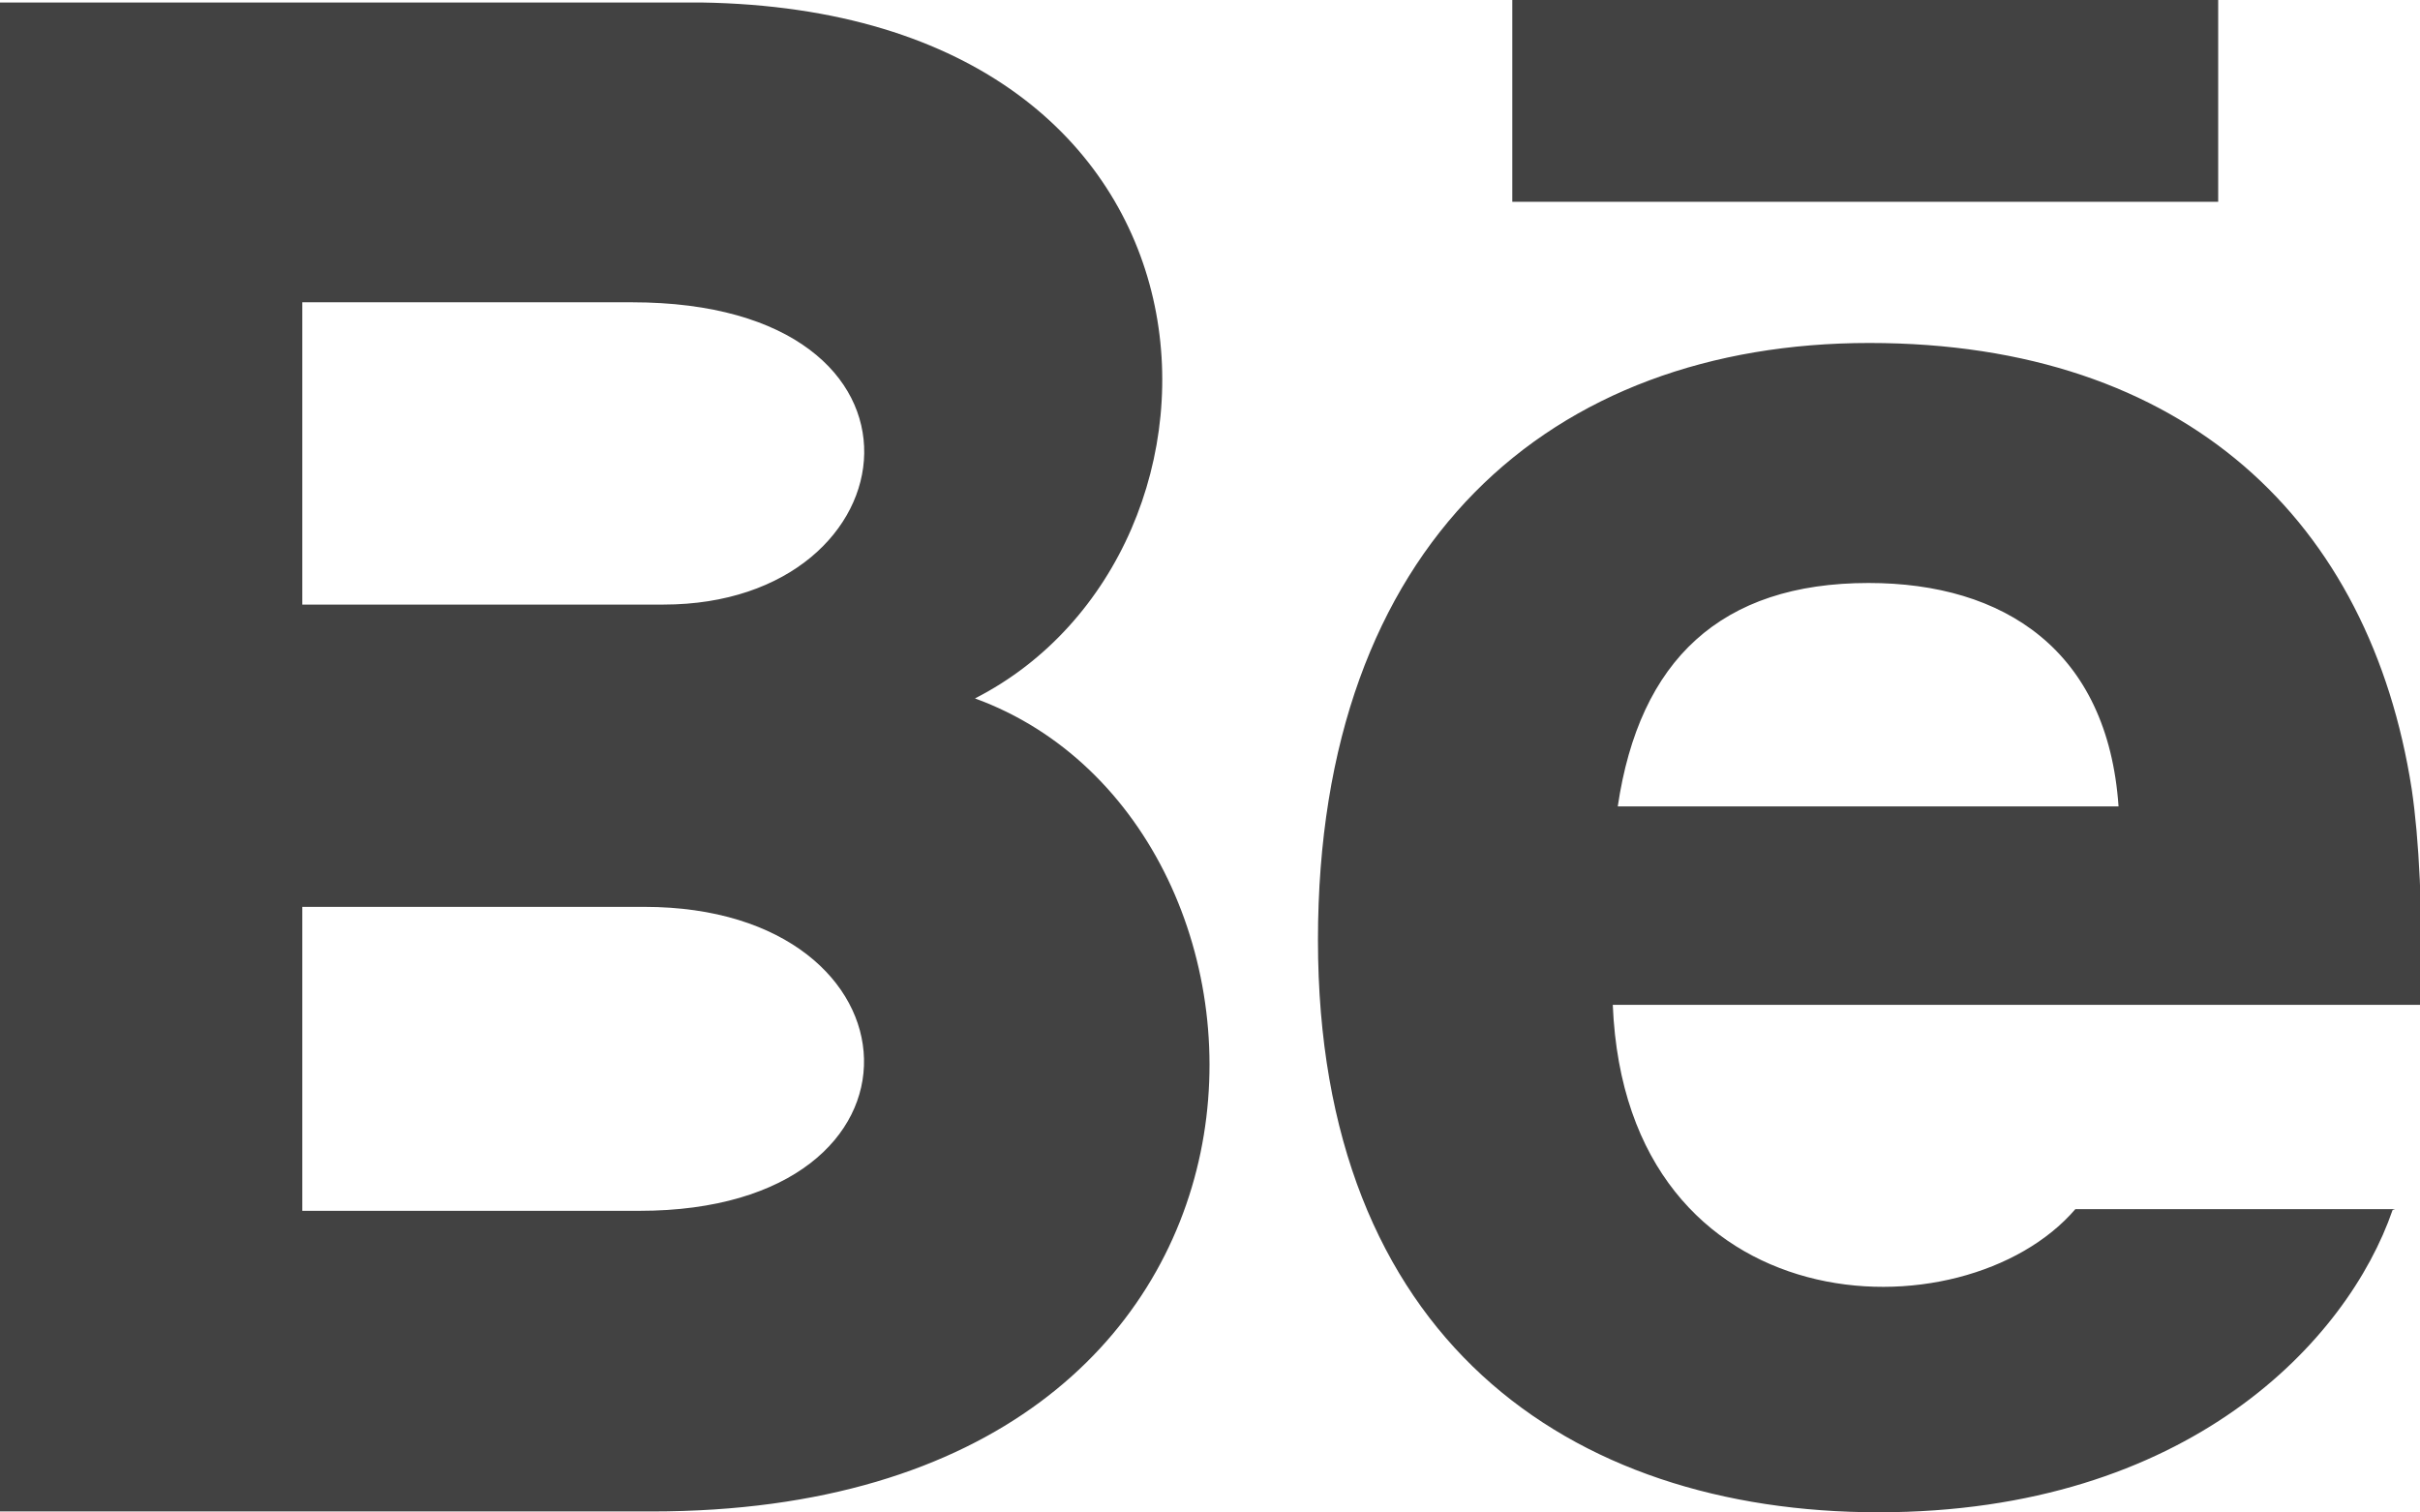 <?xml version="1.0" encoding="UTF-8"?>
<svg id="Layer_2" data-name="Layer 2" xmlns="http://www.w3.org/2000/svg" viewBox="0 0 29.14 18.21">
  <defs>
    <style>
      .cls-1 {
        fill: #424242;
      }
    </style>
  </defs>
  <g id="Layer_1-2" data-name="Layer 1">
    <path class="cls-1" d="M26.71,2.43h-8.5V0h8.5V2.43Zm2.1,12.14c-.54,1.57-2.46,3.64-6.19,3.64s-6.75-2.1-6.75-6.89,2.82-7.19,6.64-7.19,6.03,2.16,6.53,5.37c.09,.61,.13,1.44,.12,2.6h-9.74c.16,3.9,4.23,4.02,5.57,2.46h3.85Zm-9.33-4.86h6.03c-.13-1.88-1.38-2.69-3.01-2.69-1.78,0-2.76,.93-3.02,2.69ZM7.85,18.2H0V.03H8.44c6.65,.1,6.77,6.61,3.3,8.38,4.2,1.53,4.34,9.79-3.89,9.79ZM3.64,7.28H7.99c3.04,0,3.53-3.64-.38-3.64H3.64v3.64Zm4.12,3.64H3.64v3.66H7.7c3.71,0,3.48-3.66,.06-3.66Z"/>
  </g>
</svg>